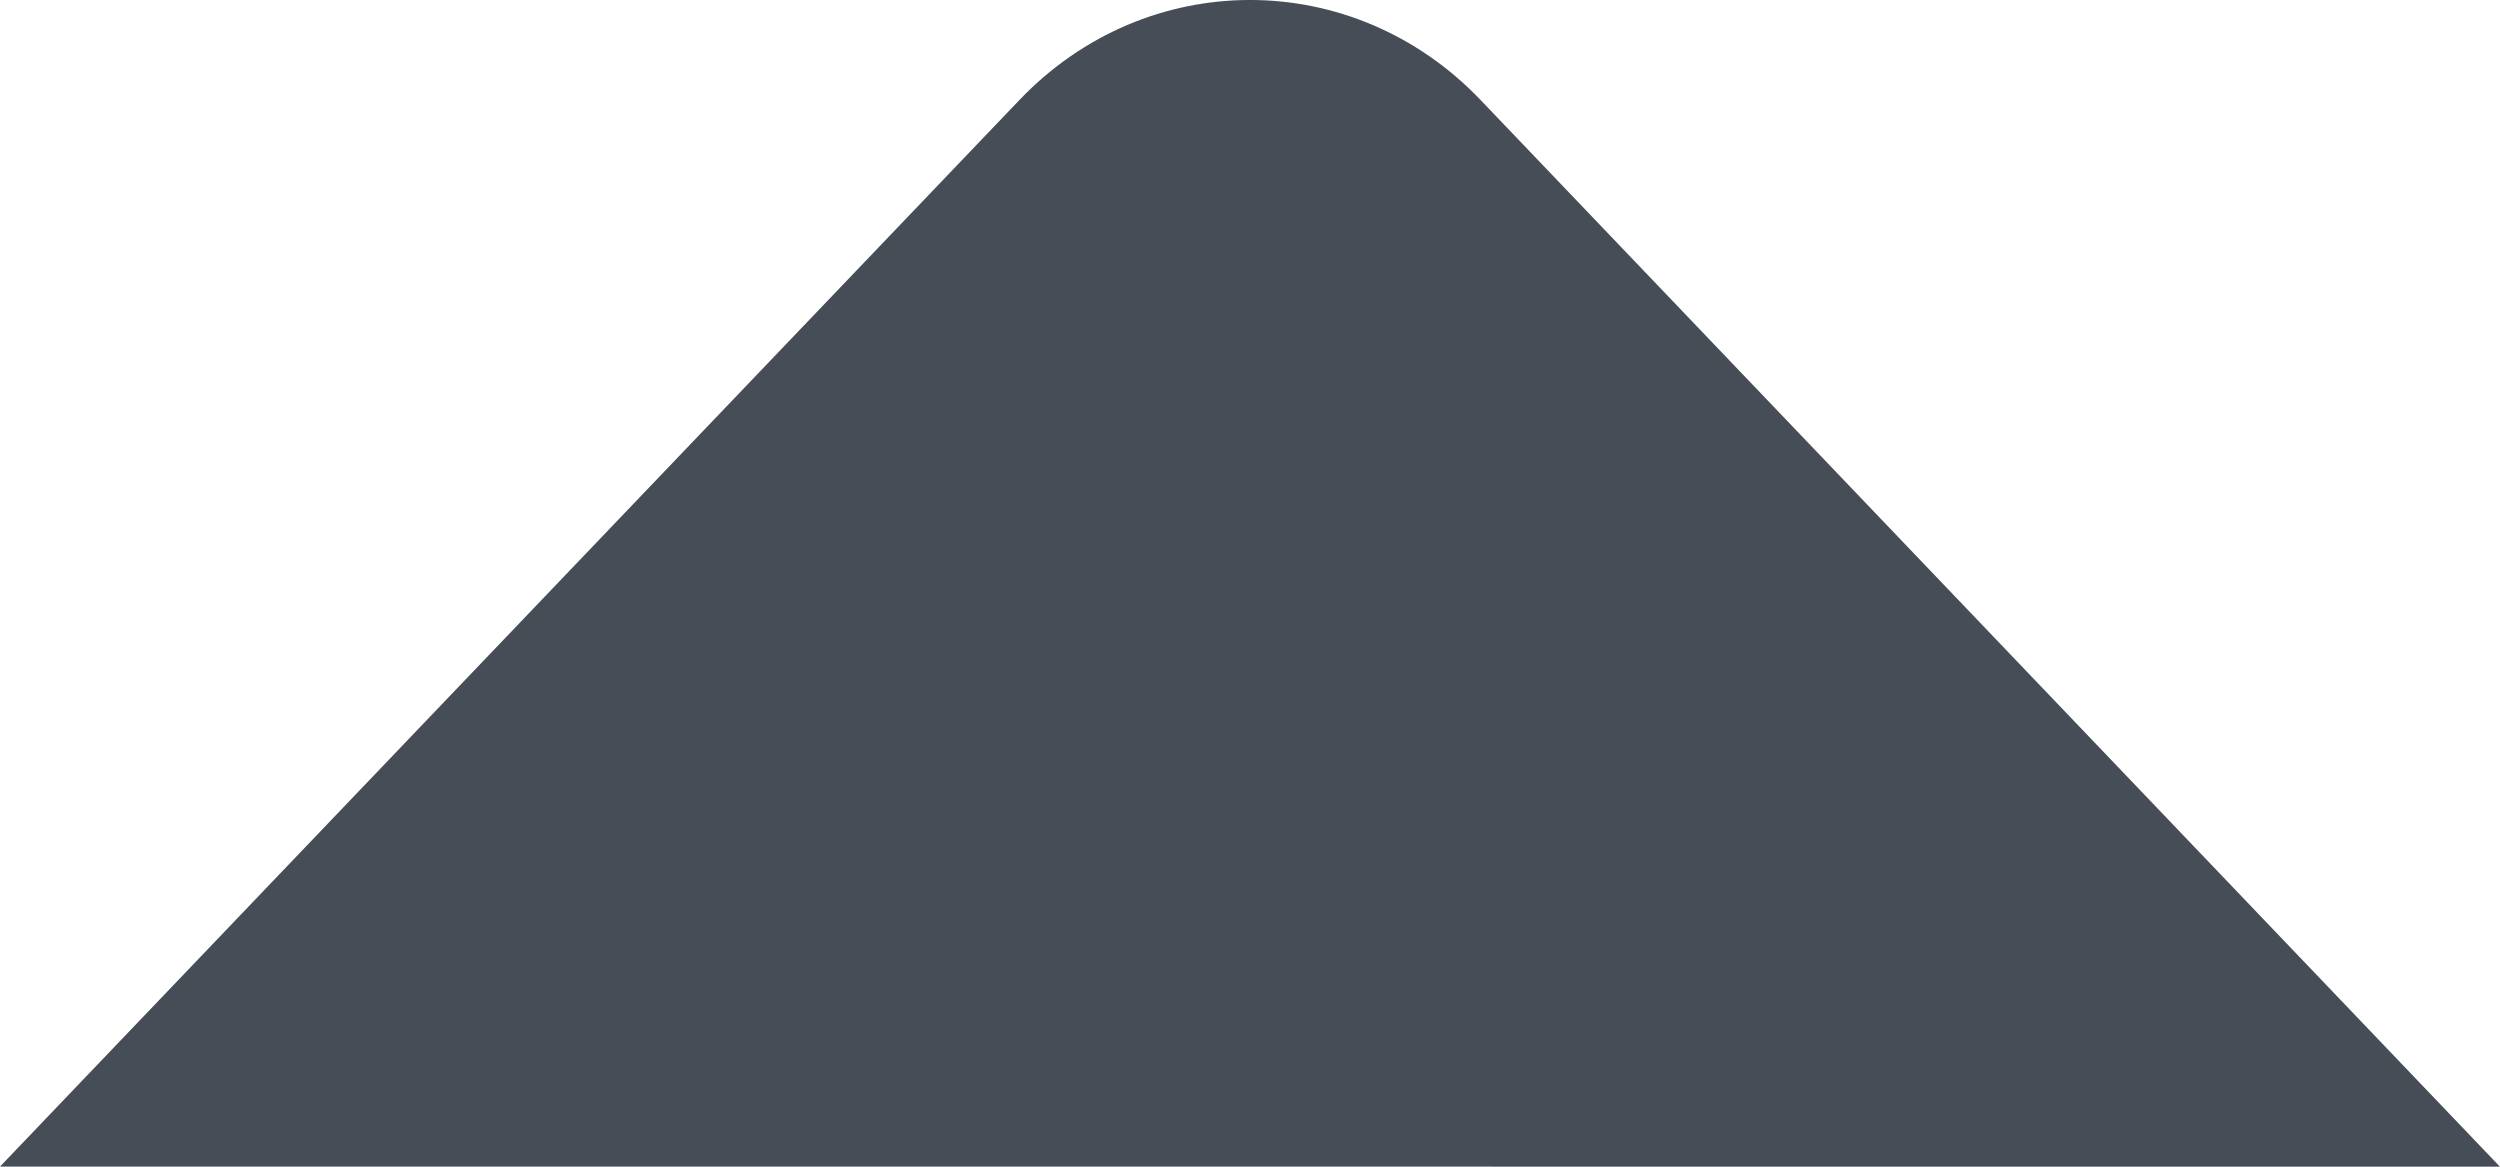<svg width="30" height="14" viewBox="0 0 30 14" fill="none" xmlns="http://www.w3.org/2000/svg">
<path d="M17.766 1.199C16.238 -0.4 13.762 -0.4 12.234 1.199L0 13.999L29.999 14L17.766 1.199Z" fill="#474d57"/>
</svg>
